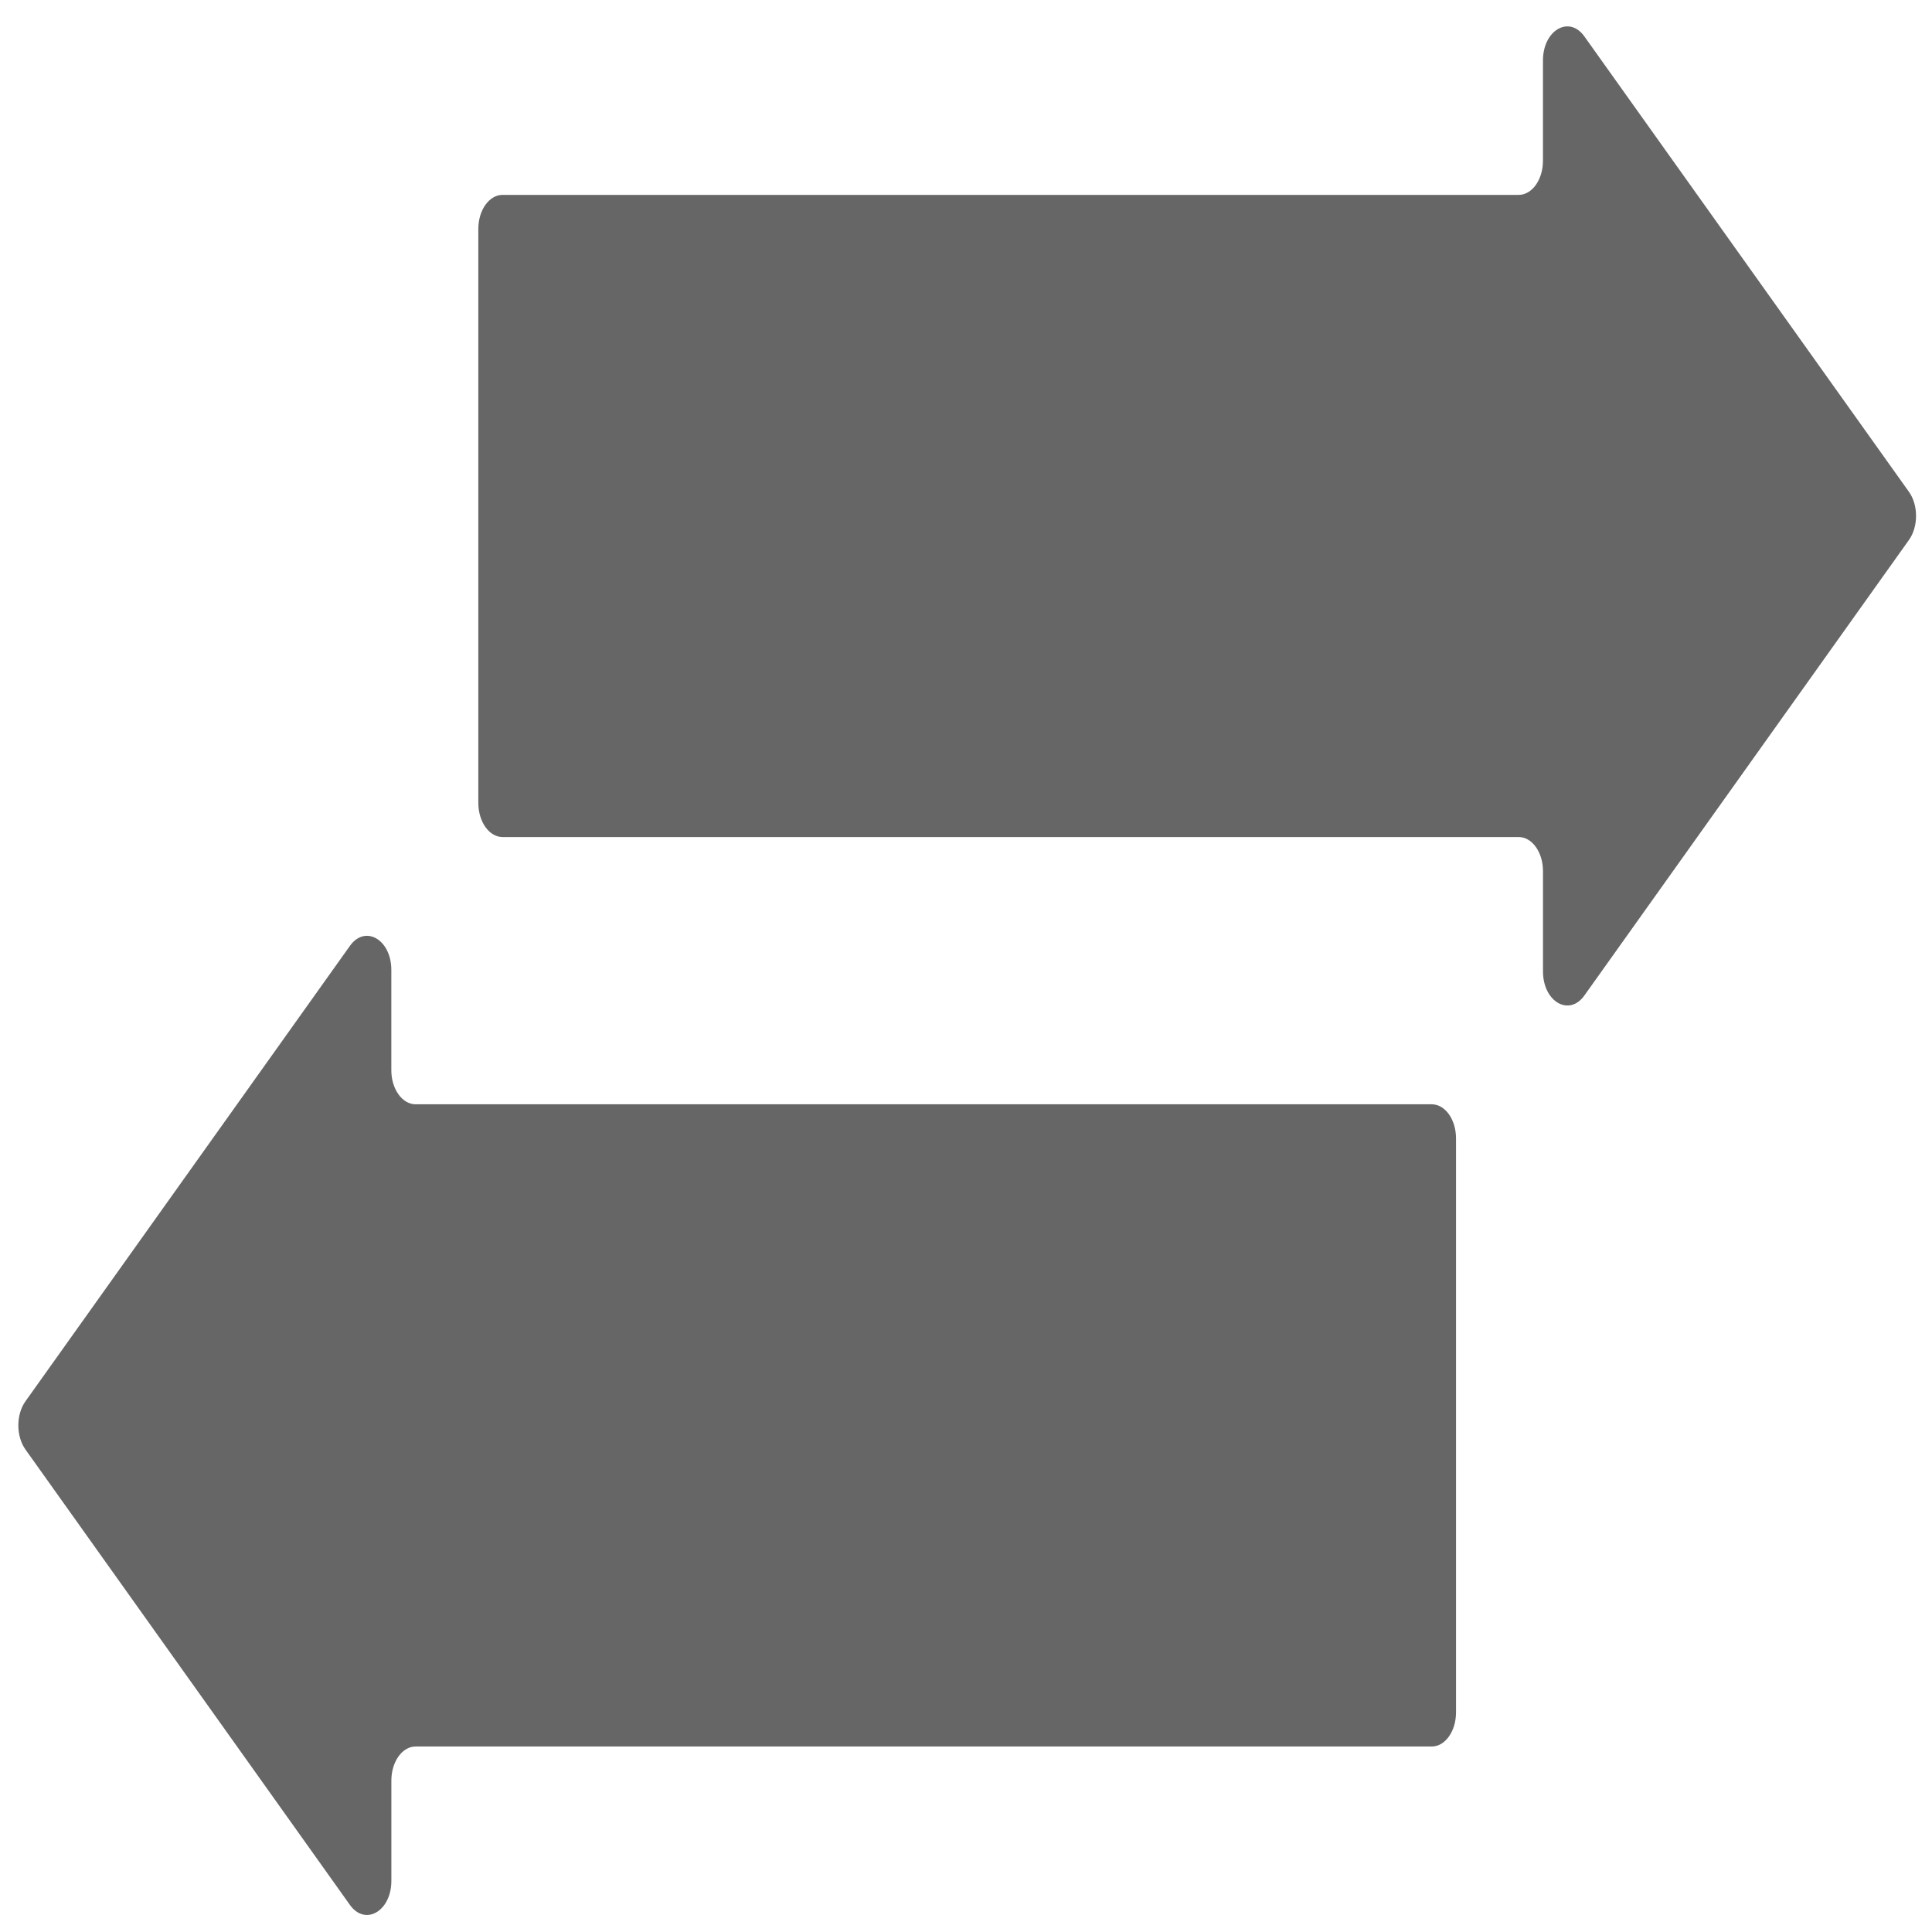 <?xml version="1.0" encoding="UTF-8"?>
<svg width="60px" height="60px" viewBox="0 0 60 60" version="1.1" xmlns="http://www.w3.org/2000/svg" xmlns:xlink="http://www.w3.org/1999/xlink">
    <!-- Generator: Sketch 52.2 (67145) - http://www.bohemiancoding.com/sketch -->
    <title>noun_horizontal arrows_301291_000000</title>
    <desc>Created with Sketch.</desc>
    <g id="Inflections" stroke="none" stroke-width="1" fill="none" fill-rule="evenodd">
        <g id="T04_MANASQUAN_Client_Services_T_Landscape" transform="translate(-584, -1072)" fill="#666666" fill-rule="nonzero">
            <g id="Group-38" transform="translate(559, 1047)">
                <g id="Group-26">
                    <g id="noun_horizontal-arrows_301291_000000" transform="translate(25, 25)">
                        <path d="M49.205,1.132 C48.73,0.465 47.918,0.937 47.918,1.879 L47.918,4.994 C47.918,5.578 47.581,6.052 47.164,6.052 L15.608,6.052 C15.192,6.052 14.855,6.525 14.855,7.108 L14.855,24.938 C14.855,25.522 15.193,25.995 15.608,25.995 L47.165,25.995 C47.581,25.995 47.919,26.468 47.919,27.053 L47.919,30.167 C47.919,31.109 48.73,31.581 49.205,30.915 L59.284,16.769 C59.578,16.357 59.578,15.687 59.284,15.274 L49.205,1.132 Z" id="Shape"></path>
                        <path d="M10.867,29.375 L0.79,43.519 C0.496,43.932 0.496,44.601 0.79,45.015 L10.867,59.159 C11.342,59.825 12.154,59.354 12.154,58.412 L12.154,55.297 C12.154,54.713 12.491,54.239 12.908,54.239 L44.465,54.239 C44.881,54.239 45.218,53.765 45.218,53.181 L45.218,35.353 C45.218,34.768 44.88,34.295 44.465,34.295 L12.907,34.295 C12.491,34.295 12.153,33.821 12.153,33.238 L12.153,30.123 C12.154,29.18 11.342,28.708 10.867,29.375 Z" id="Shape"></path>
                    </g>
                </g>
            </g>
        </g>
    </g>
</svg>